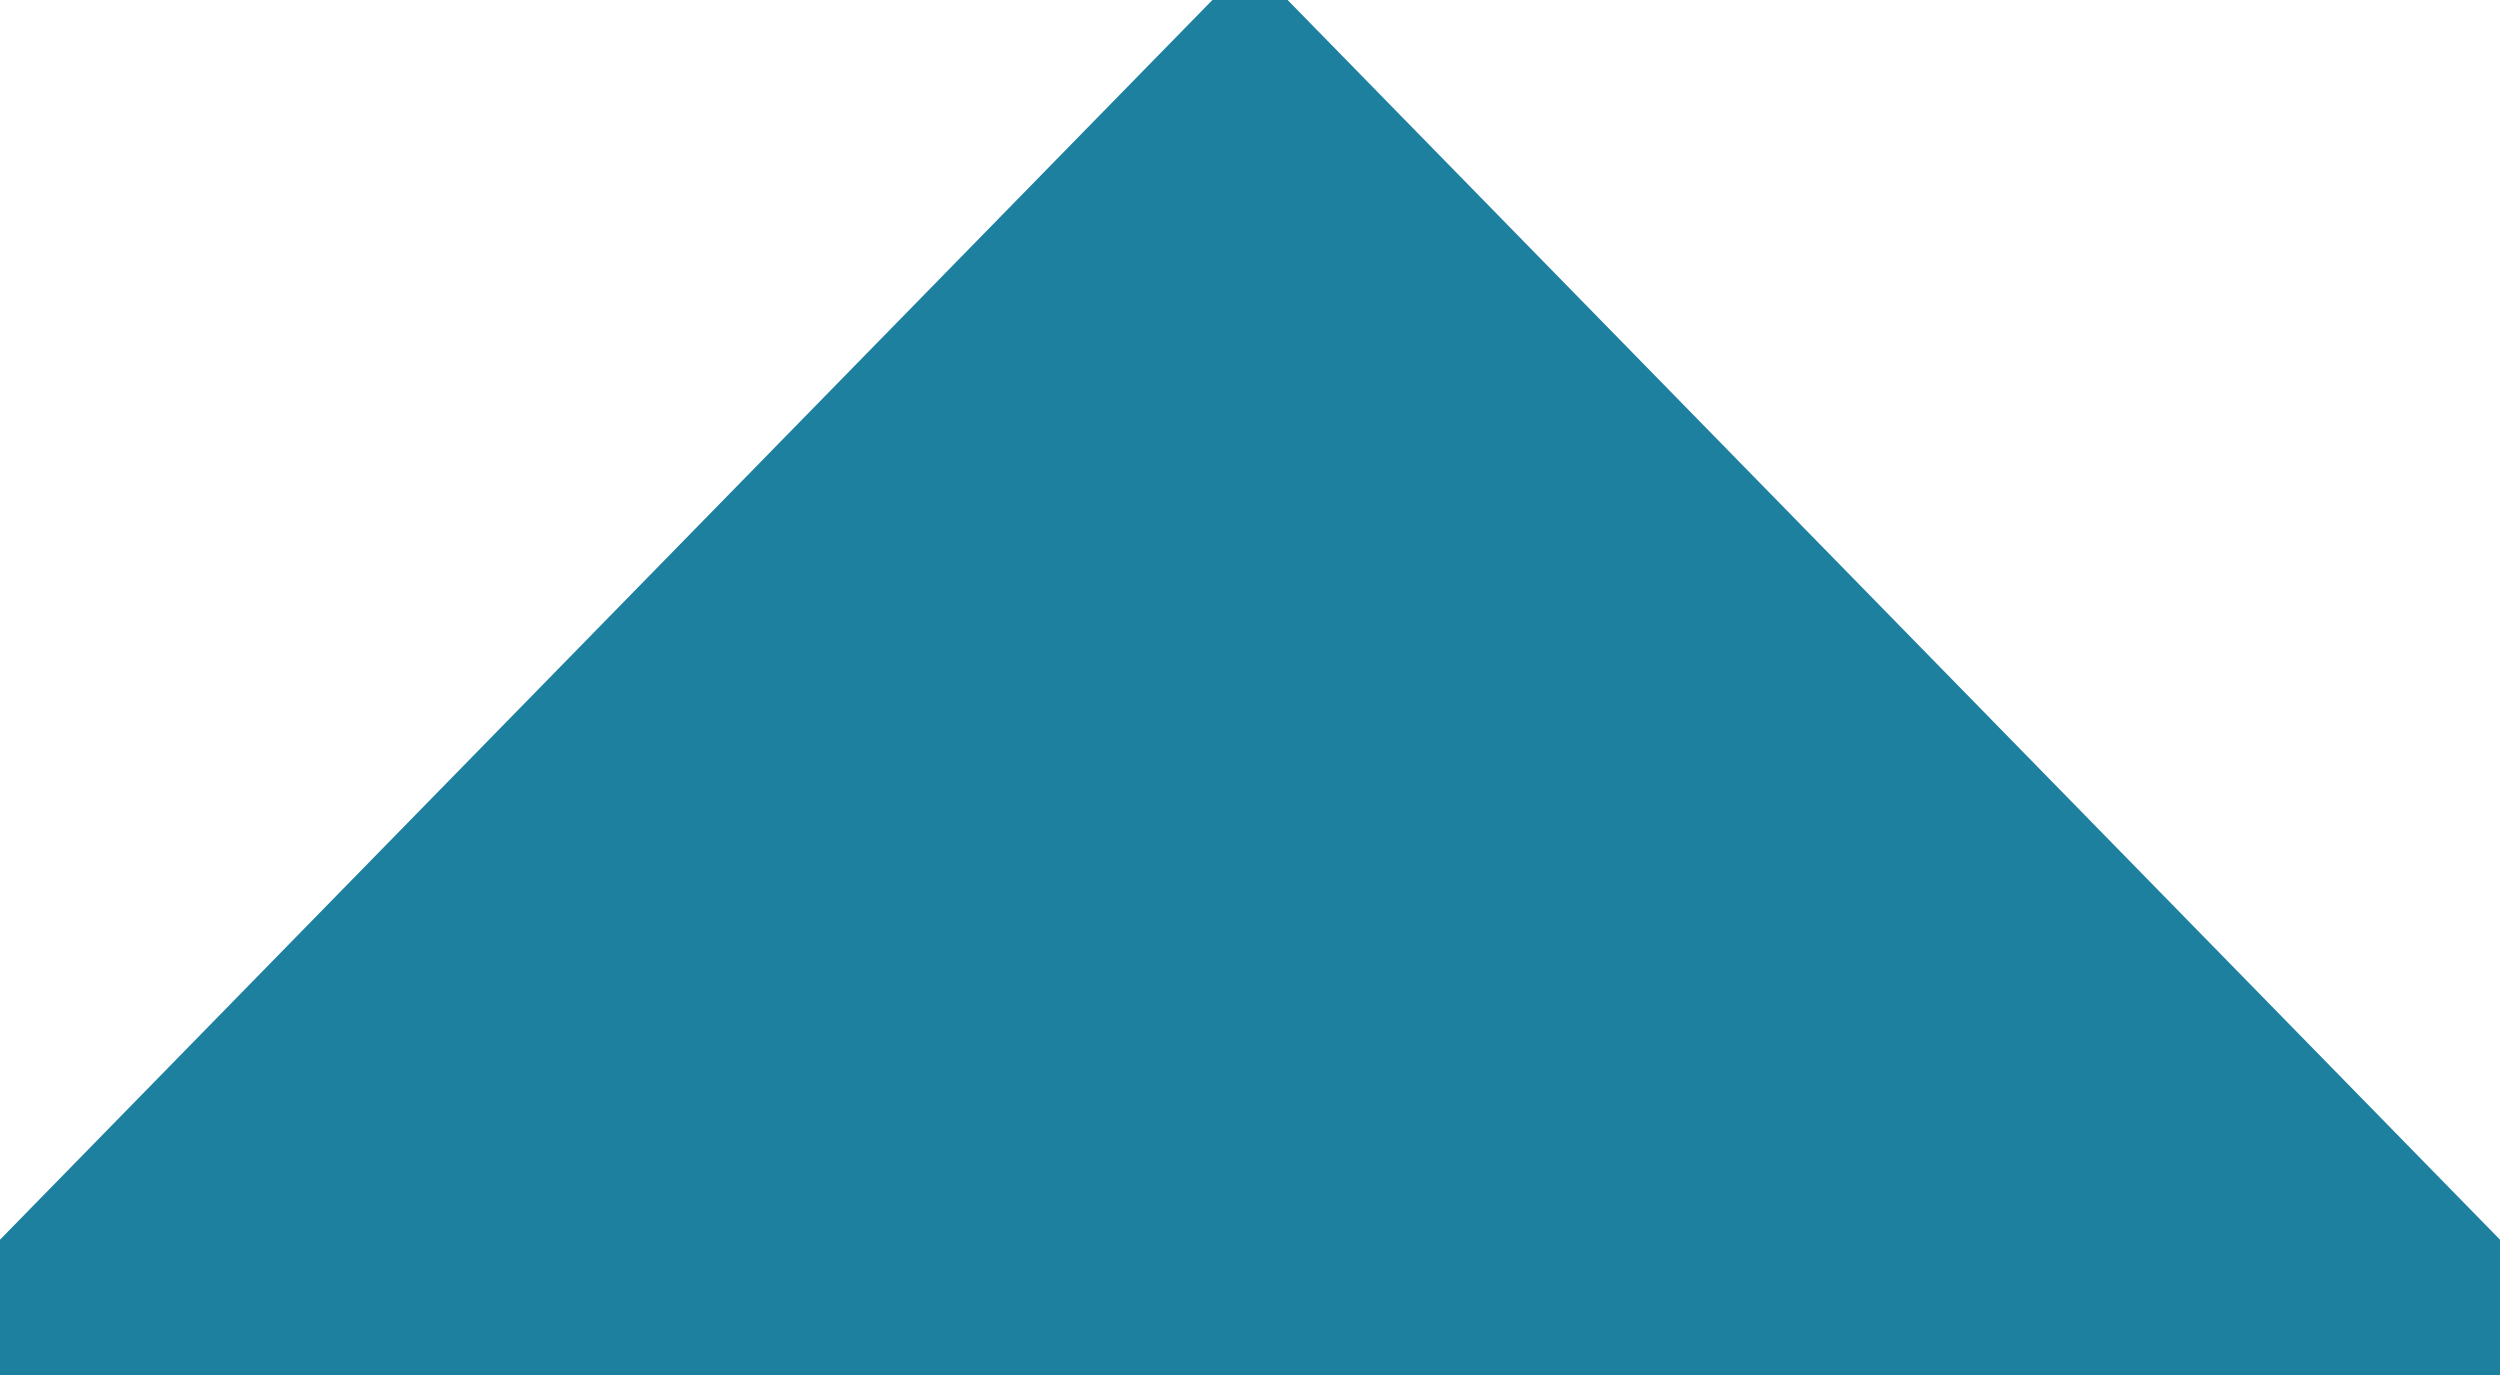 <svg width="65" height="36" viewBox="0 0 65 36" fill="none" xmlns="http://www.w3.org/2000/svg">
<path d="M4.878 32.25L32.5 4.006L60.122 32.25H4.878Z" fill="#1D809F" stroke="#1D809F" stroke-width="7"/>
</svg>
